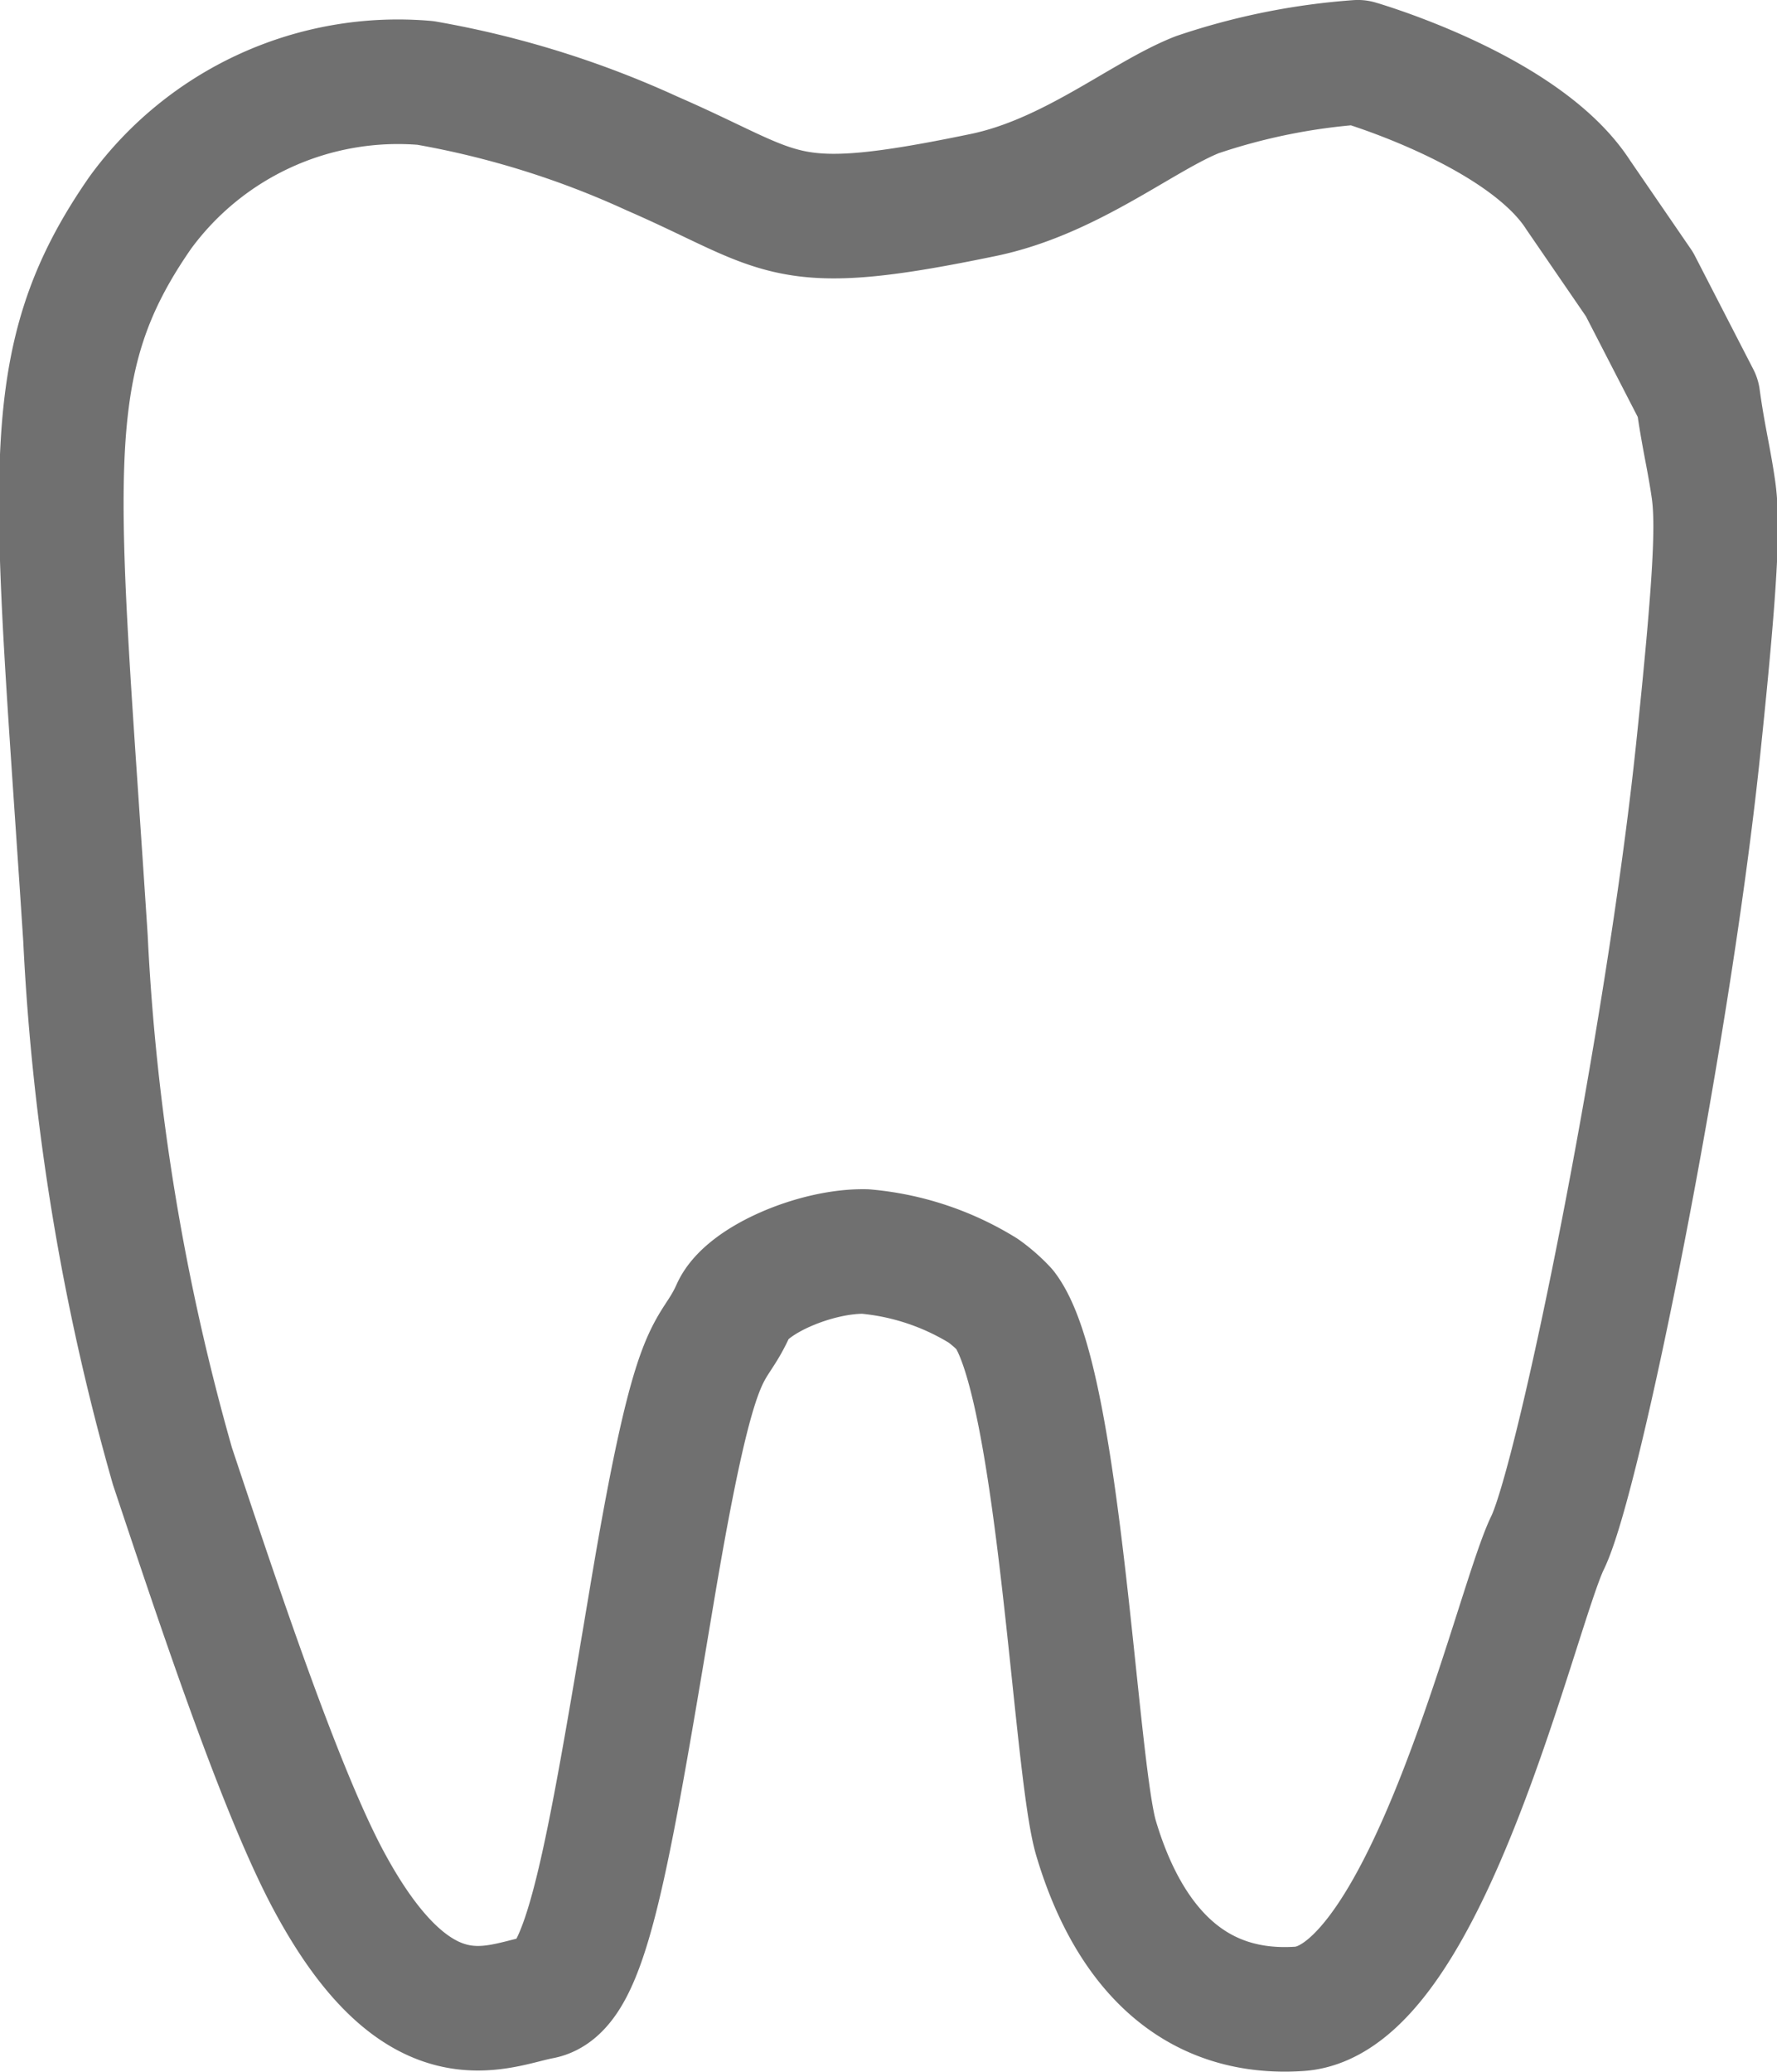 <svg xmlns="http://www.w3.org/2000/svg" width="57.055" height="66.52" viewBox="0 0 57.055 66.52">
  <g id="Componente_1" data-name="Componente 1" transform="translate(1.972 2)">
    <g id="Grupo_1" data-name="Grupo 1">
      <path id="Caminho_4" data-name="Caminho 4" d="M-1235.969-630.556a29.7,29.7,0,0,1,7.281,2.267c4.348,1.893,4.106,2.684,10.629,1.331,2.817-.584,5.109-2.525,6.871-3.22a20.692,20.692,0,0,1,5.159-1.042s5.325,1.537,7.074,4.261l1.967,2.868,1.876,3.644c.171,1.241.341,1.876.486,2.858.158,1.018.139,2.552-.486,8.5-.966,9.2-3.813,23.322-4.828,25.405s-3.866,14.693-7.973,14.964-5.8-3.045-6.523-5.479c-.68-2.283-1.163-14.649-2.926-16.966a4.641,4.641,0,0,0-.7-.614,8.651,8.651,0,0,0-3.79-1.258c-1.594-.026-3.8.926-4.225,1.872-.761,1.7-1.165.468-2.615,9.123s-2.11,12.671-3.56,12.942-3.929,1.663-6.827-3.746c-1.551-2.894-3.533-8.859-5.013-13.3a75,75,0,0,1-2.792-16.951c-.966-14.876-1.616-18.434,1.765-23.3A10.244,10.244,0,0,1-1235.969-630.556Z" transform="translate(1247.656 631.219)" fill="none" stroke="#707070" stroke-linejoin="round" stroke-width="4"/>
      <path id="Caminho_5" data-name="Caminho 5" d="M9,0" transform="translate(1.656 52.216)" fill="none" stroke="#707070" stroke-width="1"/>
    </g>
  </g>
</svg>

